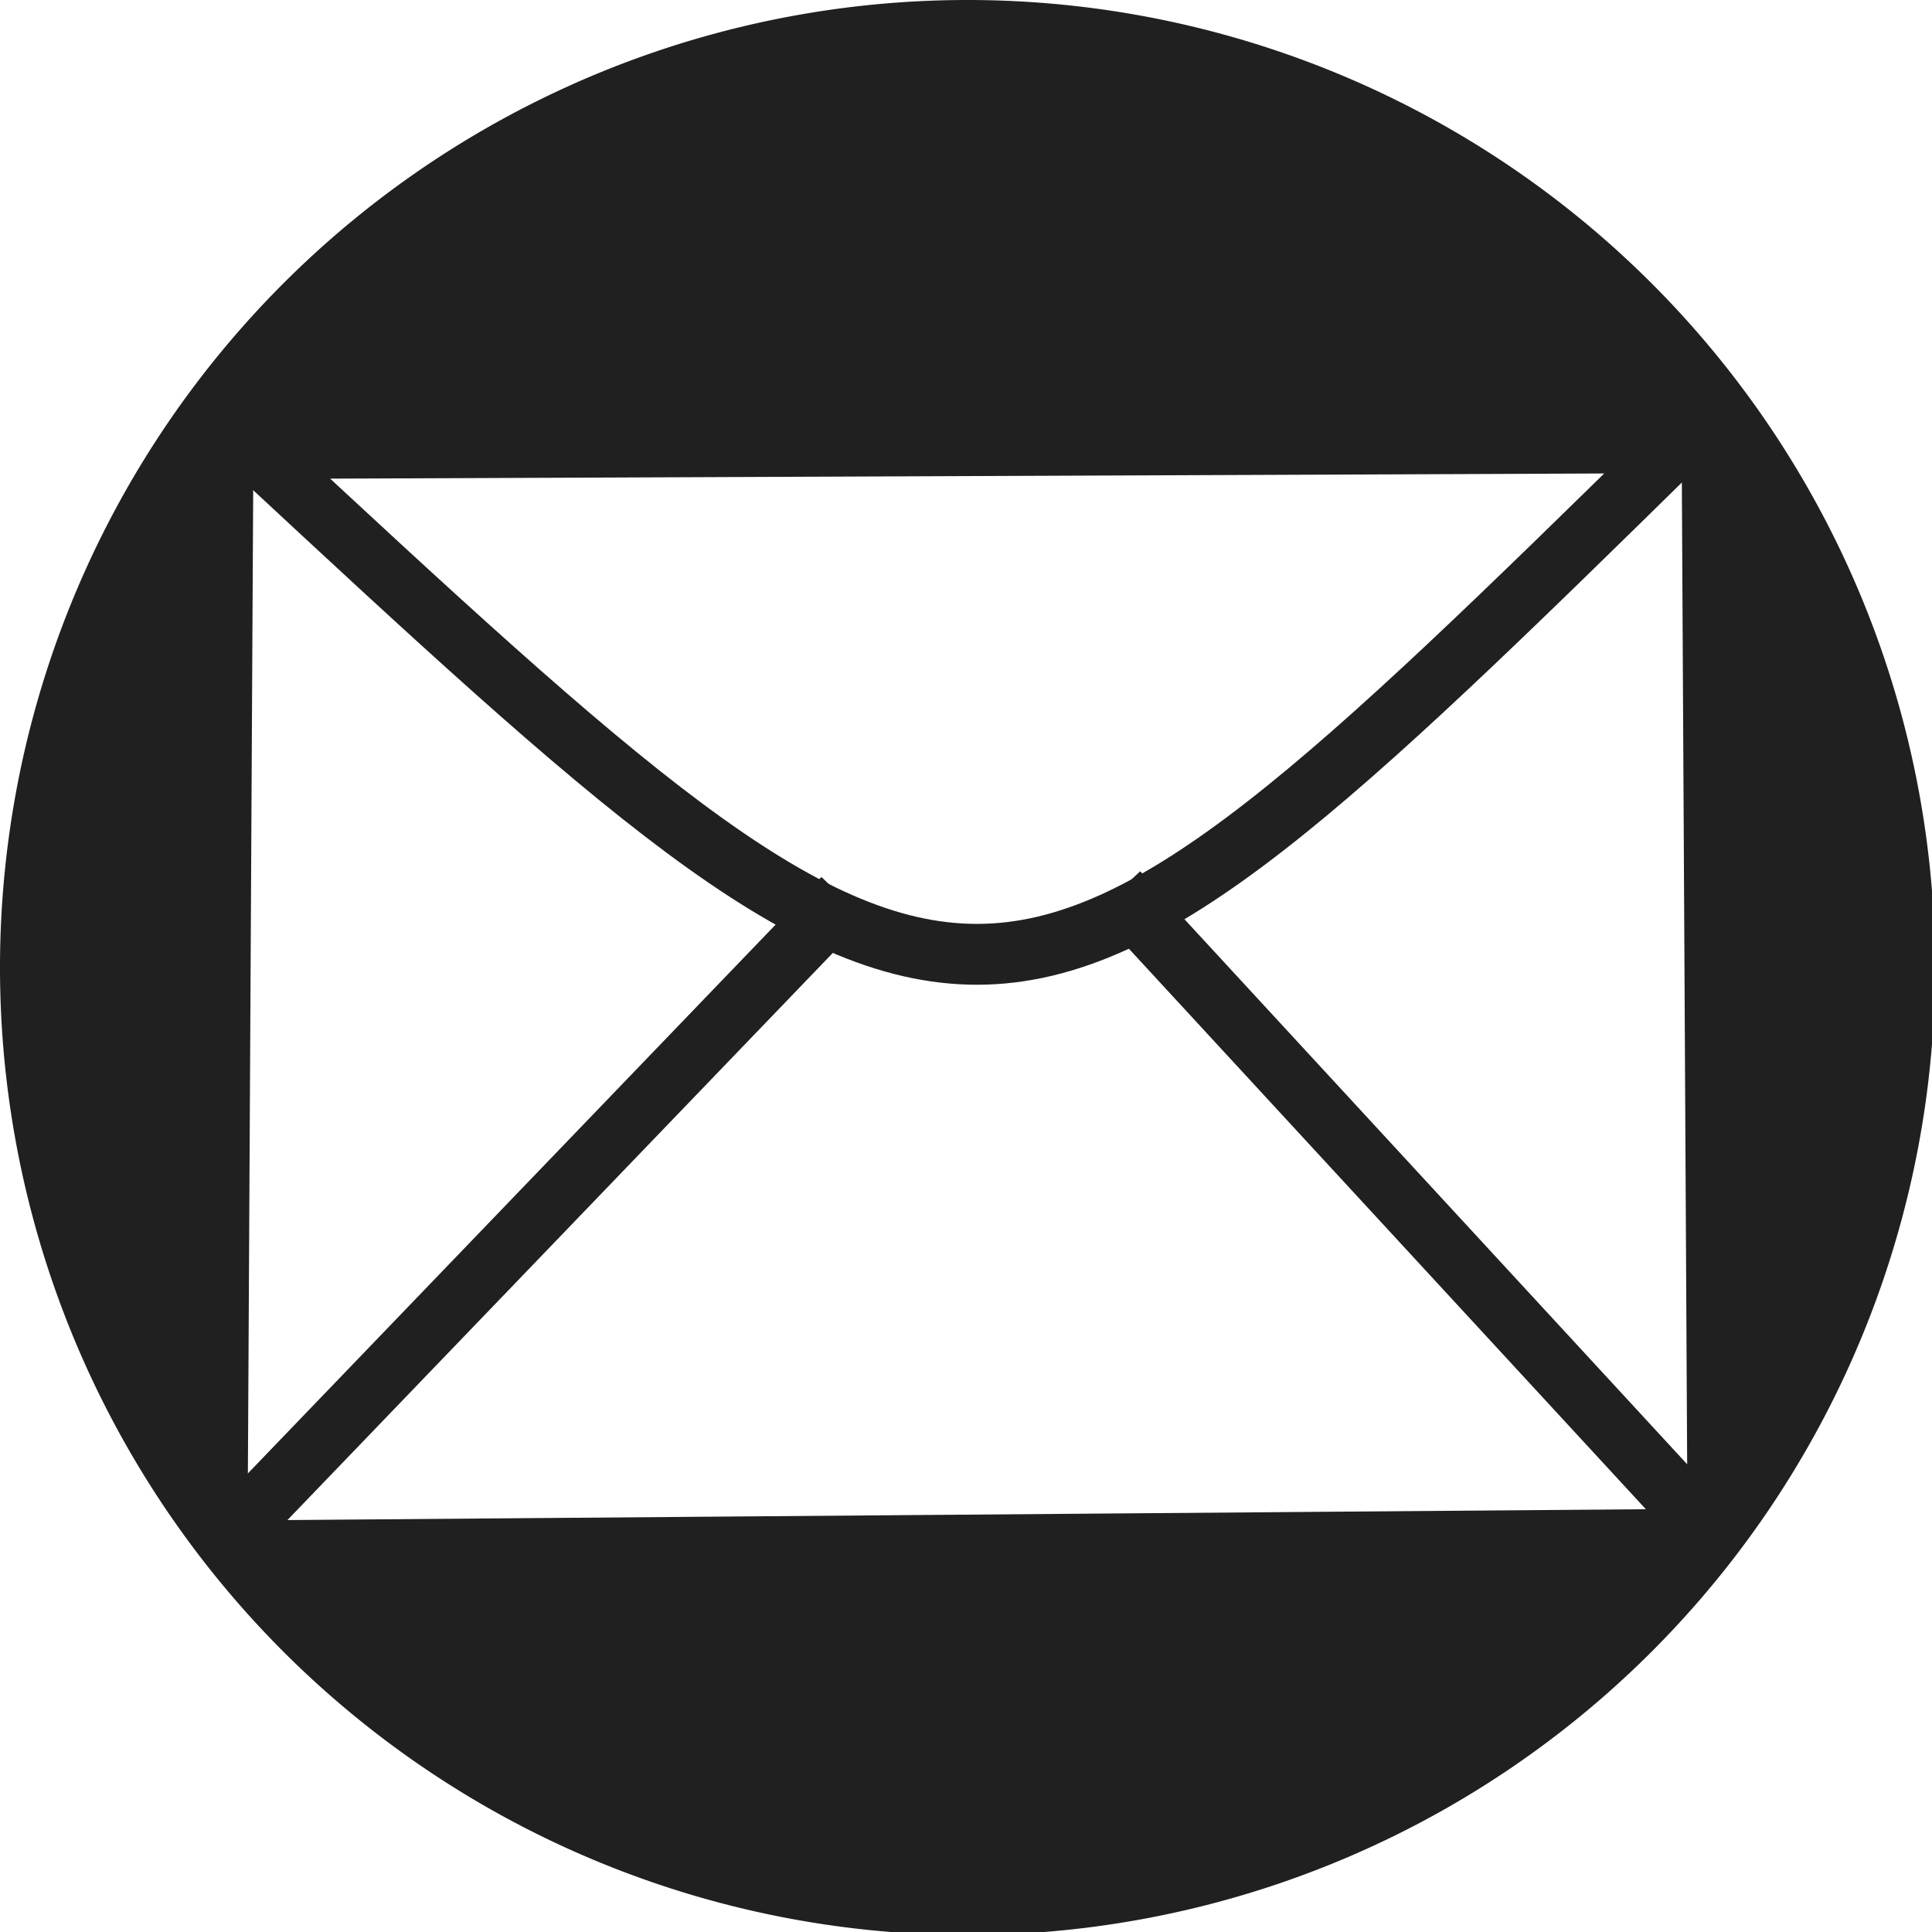 <?xml version="1.0" encoding="UTF-8" standalone="no"?>
<svg
   xmlns:dc="http://purl.org/dc/elements/1.1/"
   xmlns:cc="http://creativecommons.org/ns#"
   xmlns:rdf="http://www.w3.org/1999/02/22-rdf-syntax-ns#"
   xmlns:svg="http://www.w3.org/2000/svg"
   xmlns="http://www.w3.org/2000/svg"
   xmlns:sodipodi="http://sodipodi.sourceforge.net/DTD/sodipodi-0.dtd"
   xmlns:inkscape="http://www.inkscape.org/namespaces/inkscape"
   inkscape:version="1.0 (4035a4fb49, 2020-05-01)"
   id="svg8"
   version="1.1"
   viewBox="0 0 31.75 31.75"
   height="120"
   width="120"
   inkscape:export-filename="C:\Users\andre\Desktop\email.png"
   inkscape:export-xdpi="96"
   inkscape:export-ydpi="96"
   sodipodi:docname="Email.svg">
  <defs
     id="defs2">
    <inkscape:path-effect
       effect="spiro"
       id="path-effect1440"
       is_visible="true"
       lpeversion="1" />
    <inkscape:path-effect
       effect="spiro"
       id="path-effect1436"
       is_visible="true"
       lpeversion="1" />
  </defs>
  <sodipodi:namedview
     guidetolerance="4"
     objecttolerance="4"
     borderlayer="true"
     inkscape:pagecheckerboard="true"
     units="px"
     showgrid="false"
     inkscape:document-rotation="0"
     inkscape:current-layer="layer1"
     inkscape:document-units="mm"
     inkscape:cy="76.391311"
     inkscape:cx="86.266736"
     inkscape:zoom="2.8"
     inkscape:pageshadow="2"
     inkscape:pageopacity="0.0"
     borderopacity="1.0"
     bordercolor="#666666"
     pagecolor="#ffffff"
     id="base"
     inkscape:window-width="1920"
     inkscape:window-height="1001"
     inkscape:window-x="-9"
     inkscape:window-y="-9"
     inkscape:window-maximized="1" />
  <g
     id="layer1"
     inkscape:groupmode="layer"
     inkscape:label="Ebene 1">
    <path
       id="path1422"
       style="fill:#202020;stroke-width:0.756;stroke-linecap:square;paint-order:markers fill stroke;fill-opacity:1"
       d="M 60 0 A 60 60 0 0 0 0 60 A 60 60 0 0 0 60 120 A 60 60 0 0 0 120 60 A 60 60 0 0 0 60 0 z M 104.285 27.5 L 104.643 93.572 L 15.357 94.285 L 15.715 27.857 L 104.285 27.5 z "
       transform="scale(0.265)" />
    <path
       style="fill:none;fill-opacity:0;stroke-width:1;stroke-linecap:square;paint-order:markers fill stroke;stroke:#202020;stroke-opacity:1;stroke-miterlimit:4;stroke-dasharray:none"
       d="M 4.158,7.371 C 16.091,18.461 16.179,18.478 27.592,7.276 Z"
       id="path1432"
       sodipodi:nodetypes="ccc" />
    <path
       style="fill:none;fill-opacity:0;stroke:#202020;stroke-width:1;stroke-linecap:square;stroke-miterlimit:4;stroke-dasharray:none;stroke-opacity:1;paint-order:markers fill stroke"
       d="M 4.063,24.946 13.513,15.119"
       id="path1434"
       inkscape:path-effect="#path-effect1436"
       inkscape:original-d="M 4.0633179,24.94628 13.512649,15.119047" />
    <path
       style="fill:none;fill-opacity:0;stroke:#202020;stroke-width:1;stroke-linecap:square;stroke-miterlimit:4;stroke-dasharray:none;stroke-opacity:1;paint-order:markers fill stroke"
       d="M 27.687,24.758 18.71,15.025"
       id="path1438"
       inkscape:path-effect="#path-effect1440"
       inkscape:original-d="M 27.686682,24.757661 18.709821,15.024553" />
  </g>
</svg>
